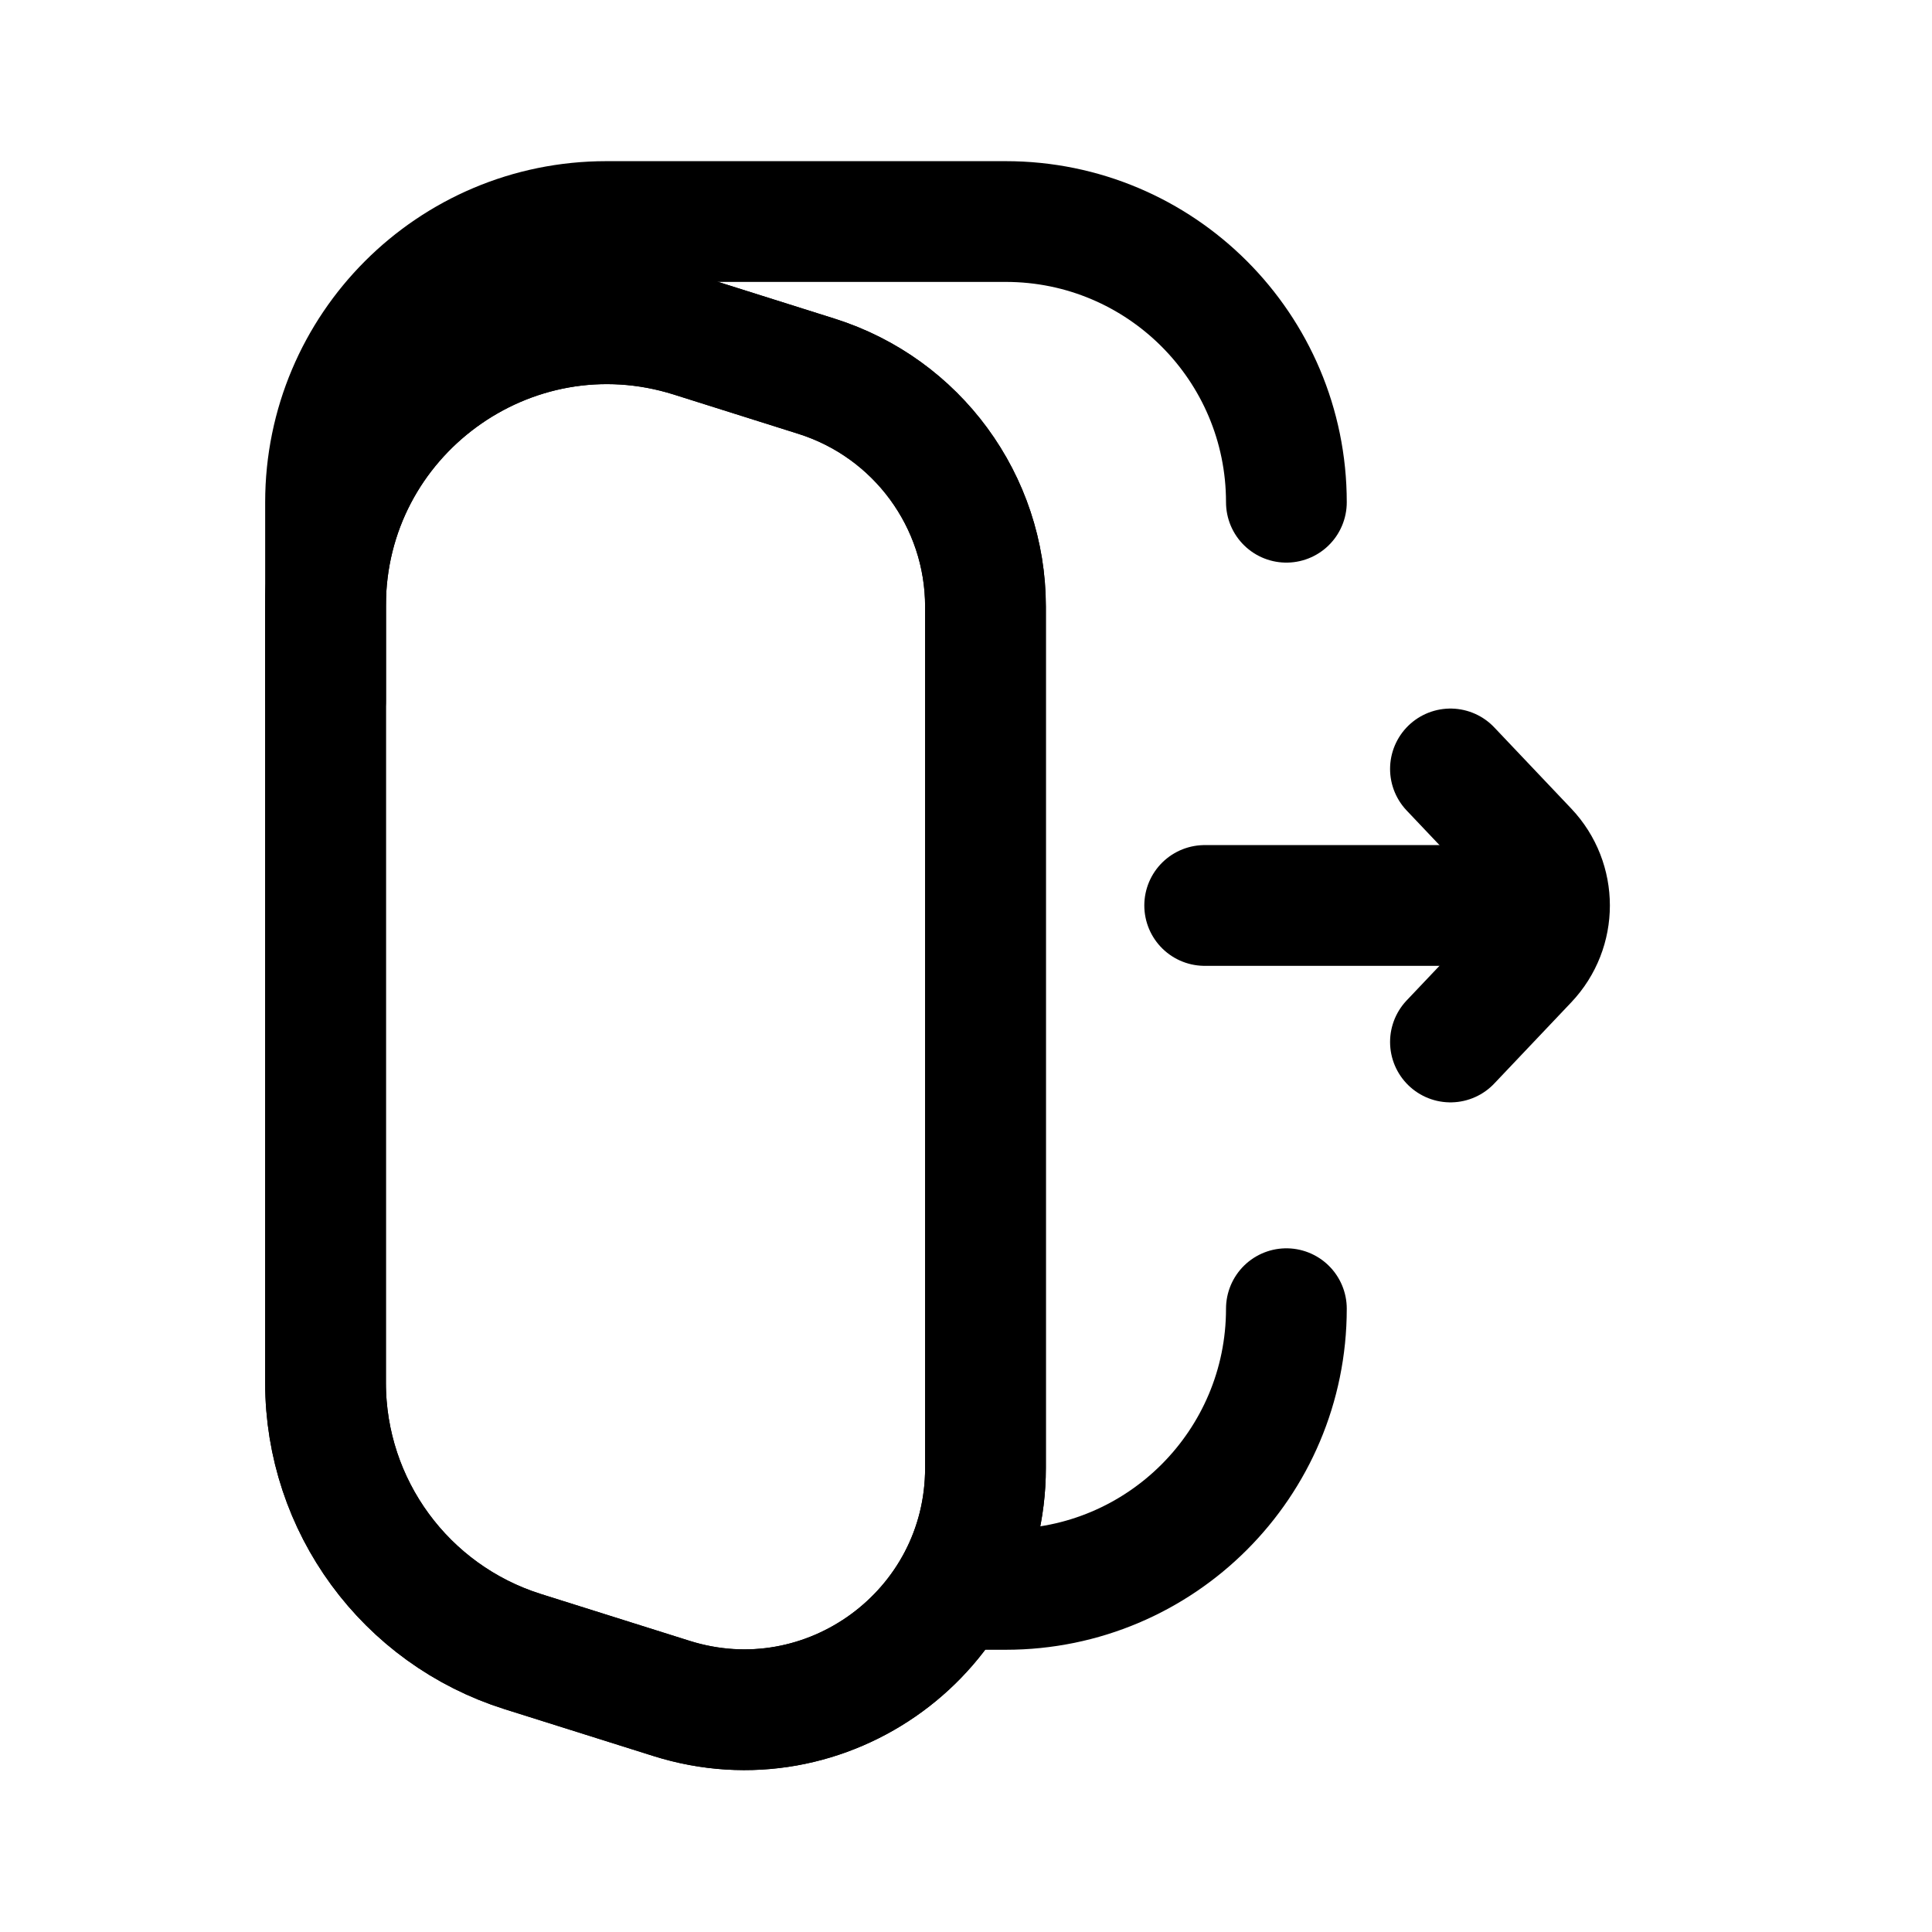 <svg width="24" height="24" viewBox="0 0 24 24" fill="none" xmlns="http://www.w3.org/2000/svg">
<path d="M14.965 11.248L18.986 11.248" stroke="black" stroke-width="1.5" stroke-linecap="round"/>
<path d="M18.018 9.552L18.974 10.56C19.34 10.946 19.34 11.55 18.974 11.936L18.018 12.944" stroke="black" stroke-width="1.5" stroke-linecap="round"/>
<path d="M15.98 6.239C15.98 4.313 14.419 2.752 12.493 2.752L7.531 2.752C5.605 2.752 4.044 4.313 4.044 6.239V8.704M15.98 16.257C15.98 18.183 14.419 19.744 12.493 19.744H12.098" stroke="black" stroke-width="1.5" stroke-linecap="round"/>
<path d="M6.492 20.516L8.34 21.098C10.273 21.708 12.242 20.264 12.242 18.237L12.242 7.535C12.242 6.226 11.392 5.068 10.143 4.674L8.596 4.186C6.34 3.475 4.044 5.16 4.044 7.525L4.044 17.178C4.044 18.705 5.035 20.056 6.492 20.516Z" stroke="black" stroke-width="1.5" stroke-linecap="round"/>
<path d="M6.492 20.516L8.34 21.098C10.273 21.708 12.242 20.264 12.242 18.237L12.242 7.535C12.242 6.226 11.392 5.068 10.143 4.674L8.596 4.186C6.34 3.475 4.044 5.16 4.044 7.525L4.044 17.178C4.044 18.705 5.035 20.056 6.492 20.516Z" stroke="black" stroke-width="1.5" stroke-linecap="round"/>
</svg>
